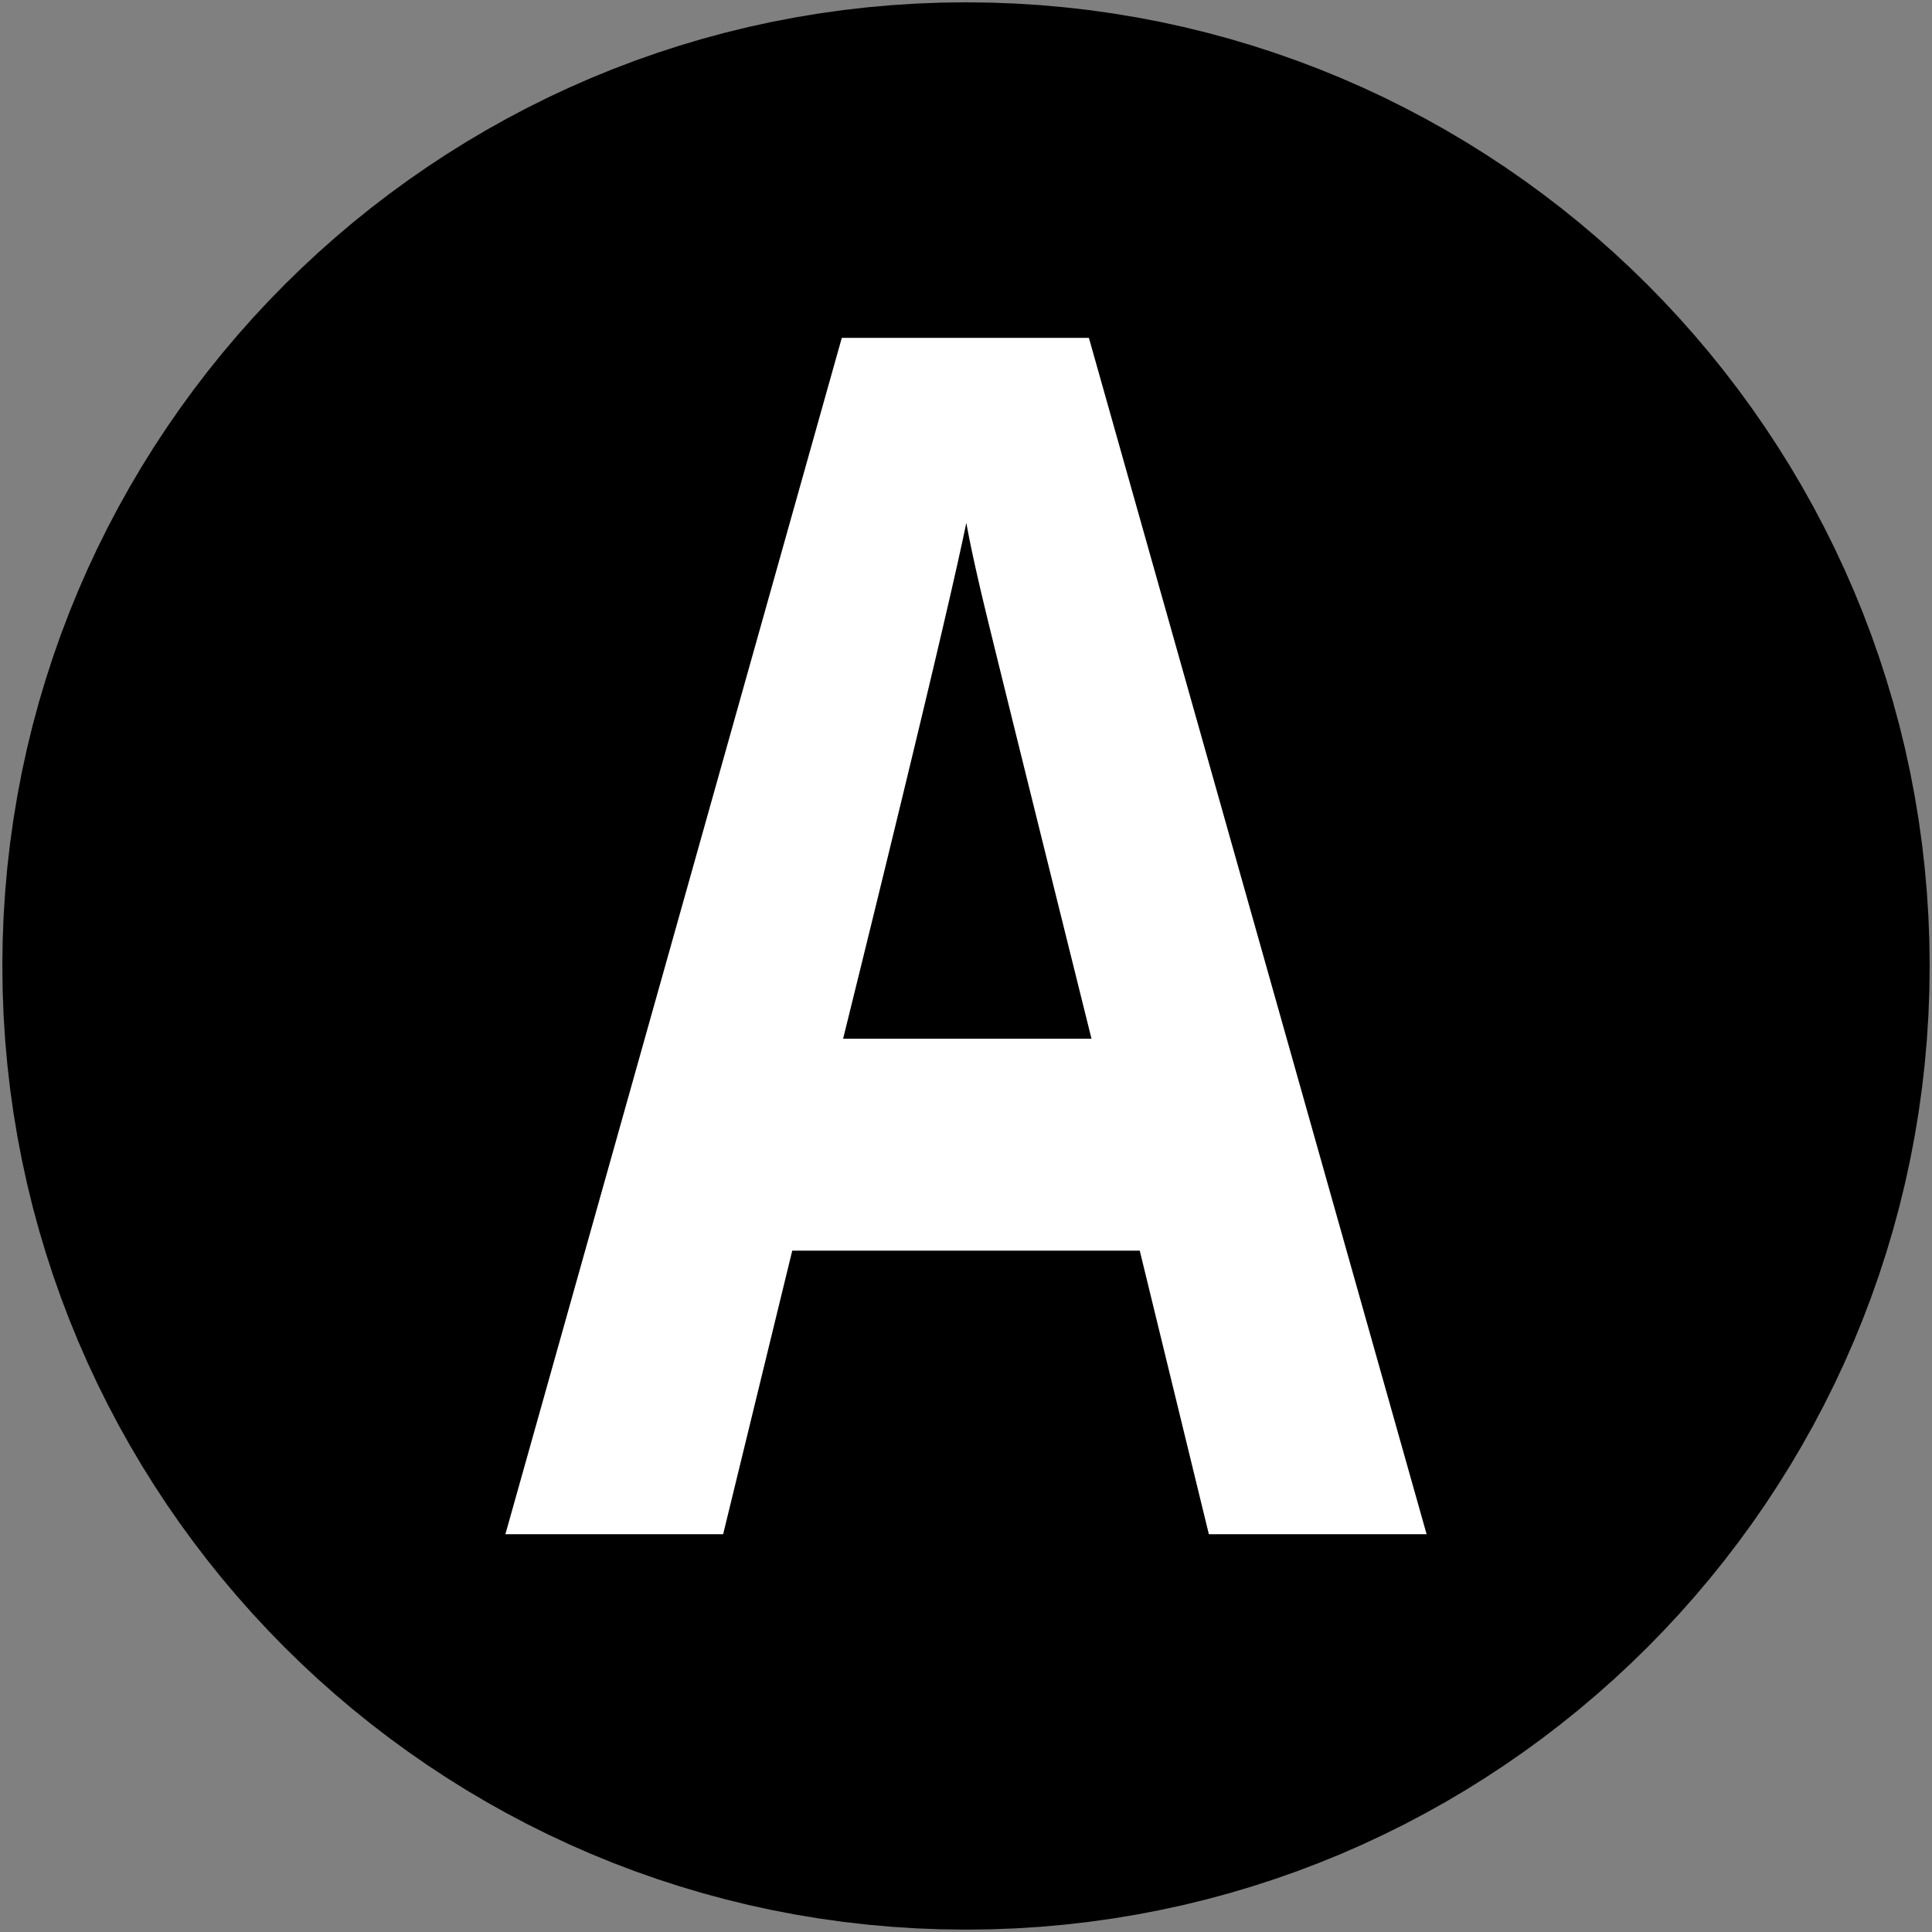 <?xml version="1.0" encoding="UTF-8" standalone="no"?>
<svg
   xmlns:dc="http://purl.org/dc/elements/1.1/"
   xmlns:cc="http://creativecommons.org/ns#"
   xmlns:rdf="http://www.w3.org/1999/02/22-rdf-syntax-ns#"
   xmlns:svg="http://www.w3.org/2000/svg"
   xmlns="http://www.w3.org/2000/svg"
   xmlns:sodipodi="http://sodipodi.sourceforge.net/DTD/sodipodi-0.dtd"
   xmlns:inkscape="http://www.inkscape.org/namespaces/inkscape"
   height="250"
   version="1.1"
   width="250"
   viewBox="0 0 250 250"
   id="svg4151"
   inkscape:version="0.91 r13725"
   sodipodi:docname="x_btn_a.svg">
  <rect x="0" y="0" width="250" height="250" fill="#808080" stroke="none"/>
  <defs
     id="defs4168" />
  <sodipodi:namedview
     pagecolor="#ffffff"
     bordercolor="#666666"
     borderopacity="1"
     objecttolerance="10"
     gridtolerance="10"
     guidetolerance="10"
     inkscape:pageopacity="0"
     inkscape:pageshadow="2"
     inkscape:window-width="1920"
     inkscape:window-height="1018"
     id="namedview4166"
     showgrid="false"
     inkscape:zoom="2.5519393"
     inkscape:cx="106.40946"
     inkscape:cy="117.20961"
     inkscape:window-x="-8"
     inkscape:window-y="-8"
     inkscape:window-maximized="1"
     inkscape:current-layer="fills" />
  <g
     id="RenderLayer_LineSet"
     inkscape:groupmode="lineset"
     inkscape:label="RenderLayer_LineSet">
    <g
       id="fills"
       inkscape:groupmode="layer"
       inkscape:label="fills">
      <path
         d="M 128.218,0.34 125,0.3 l -3.218,0.04 -3.198,0.122 -3.176,0.201 -3.155,0.281 -3.131,0.357 -3.108,0.436 -3.083,0.511 -3.057,0.586 -3.029,0.659 -3.003,0.733 -2.973,0.805 -2.943,0.877 -2.913,0.945 -2.881,1.015 -2.848,1.083 -2.814,1.15 -2.779,1.216 -2.744,1.281 -2.707,1.346 -2.669,1.409 -2.631,1.471 -2.592,1.532 -2.55,1.593 -2.509,1.651 -2.467,1.71 -2.423,1.768 -2.379,1.823 -2.333,1.879 -2.286,1.933 -2.239,1.986 -2.19,2.039 -2.141,2.09 -2.09,2.141 -2.039,2.19 -1.986,2.239 -1.933,2.286 -1.879,2.333 -1.823,2.379 -1.768,2.423 -1.71,2.467 -1.651,2.509 -1.593,2.55 -1.532,2.592 -1.471,2.631 -1.409,2.669 -1.346,2.707 -1.281,2.744 -1.216,2.779 -1.15,2.815 -1.083,2.848 -1.015,2.88 -0.945,2.913 -0.877,2.943 -0.805,2.973 -0.733,3.003 -0.659,3.029 -0.586,3.057 -0.511,3.083 -0.436,3.108 -0.357,3.131 -0.281,3.155 -0.201,3.177 -0.122,3.197 -0.04,3.218 0.04,3.218 0.122,3.198 0.201,3.176 0.281,3.155 0.357,3.131 0.436,3.108 0.511,3.083 0.586,3.057 0.659,3.029 0.733,3.003 0.805,2.973 0.877,2.943 0.945,2.913 1.015,2.881 1.083,2.848 1.15,2.814 1.216,2.779 1.281,2.744 1.346,2.707 1.409,2.669 1.471,2.631 1.532,2.592 1.593,2.55 1.651,2.509 1.71,2.467 1.768,2.423 1.823,2.379 1.879,2.333 1.933,2.286 1.986,2.239 2.039,2.19 2.09,2.141 2.141,2.09 2.19,2.039 2.239,1.986 2.286,1.933 2.333,1.879 2.379,1.823 2.423,1.768 2.467,1.71 2.509,1.651 2.55,1.593 2.592,1.532 2.631,1.471 2.669,1.409 2.707,1.346 2.744,1.282 2.779,1.216 2.815,1.15 2.848,1.083 2.88,1.015 2.913,0.945 2.943,0.877 2.973,0.804 3.003,0.734 3.029,0.659 3.057,0.586 3.083,0.511 3.108,0.436 3.131,0.357 3.155,0.281 3.177,0.201 3.197,0.122 3.218,0.04 3.218,-0.04 3.198,-0.122 3.176,-0.201 3.155,-0.281 3.131,-0.357 3.108,-0.436 3.083,-0.511 3.057,-0.586 3.029,-0.659 3.003,-0.734 2.973,-0.804 2.943,-0.877 2.913,-0.945 2.881,-1.015 2.848,-1.083 2.814,-1.15 2.779,-1.216 2.744,-1.282 2.707,-1.346 2.669,-1.409 2.631,-1.471 2.592,-1.532 2.55,-1.593 2.509,-1.651 2.467,-1.71 2.423,-1.768 2.379,-1.823 2.333,-1.879 2.286,-1.933 2.239,-1.986 2.19,-2.039 2.141,-2.09 2.09,-2.141 2.039,-2.19 1.986,-2.239 1.933,-2.286 1.879,-2.333 1.823,-2.379 1.768,-2.423 1.71,-2.467 1.651,-2.509 1.593,-2.55 1.532,-2.592 1.471,-2.631 1.409,-2.669 1.346,-2.707 1.282,-2.744 1.216,-2.779 1.15,-2.815 1.083,-2.848 1.015,-2.88 0.945,-2.913 0.877,-2.943 0.804,-2.973 0.734,-3.003 0.659,-3.029 0.586,-3.057 0.511,-3.083 0.436,-3.108 0.357,-3.131 0.281,-3.155 0.201,-3.177 0.122,-3.197 0.04,-3.218 -0.04,-3.218 -0.122,-3.198 -0.201,-3.176 -0.281,-3.155 -0.357,-3.131 -0.436,-3.108 -0.511,-3.083 -0.586,-3.057 -0.659,-3.029 -0.734,-3.003 -0.804,-2.973 -0.877,-2.943 -0.945,-2.913 -1.015,-2.881 -1.083,-2.848 -1.15,-2.814 -1.216,-2.779 -1.282,-2.744 -1.346,-2.707 -1.409,-2.669 -1.471,-2.631 -1.532,-2.592 -1.593,-2.55 -1.651,-2.509 -1.71,-2.467 -1.768,-2.423 -1.823,-2.379 -1.879,-2.333 -1.933,-2.286 -1.986,-2.239 -2.039,-2.19 -2.09,-2.141 -2.141,-2.09 -2.19,-2.039 -2.239,-1.986 -2.286,-1.933 -2.333,-1.879 -2.379,-1.823 -2.423,-1.768 -2.467,-1.71 -2.509,-1.651 -2.55,-1.593 -2.592,-1.532 -2.631,-1.471 -2.669,-1.409 -2.707,-1.346 -2.744,-1.281 -2.779,-1.216 -2.815,-1.15 -2.848,-1.083 -2.88,-1.015 -2.913,-0.945 -2.943,-0.877 -2.973,-0.805 -3.003,-0.733 -3.029,-0.659 -3.057,-0.586 -3.083,-0.511 -3.108,-0.436 -3.131,-0.357 -3.155,-0.281 -3.177,-0.201 -3.197,-0.122 z"
         fill_rule="evenodd"
         id="path4155"
         style="fill:#000000;fill-opacity:1;stroke:none"
         inkscape:connector-curvature="0" />
      <path
         d=" M 108.928, 43.720 65.396, 198.529 93.574, 198.529 102.517, 161.831 147.483, 161.831 156.426, 198.529 184.604, 198.529 140.903, 43.720 108.928, 43.720  z M 124.506, 70.184 125.042, 67.658 125.161, 68.310 125.292, 69.000 125.435, 69.728 125.591, 70.494 125.758, 71.298 125.939, 72.140 126.131, 73.020 126.336, 73.939 126.553, 74.895 126.782, 75.890 127.024, 76.922 127.278, 77.993 127.613, 79.384 128.099, 81.376 128.736, 83.971 129.523, 87.168 130.461, 90.966 131.549, 95.367 132.788, 100.369 134.177, 105.974 135.717, 112.180 137.408, 118.989 139.249, 126.399 141.240, 134.412 109.097, 134.412 111.219, 125.812 113.196, 117.765 115.029, 110.269 116.718, 103.326 118.263, 96.935 119.664, 91.096 120.921, 85.809 122.033, 81.075 123.002, 76.892 123.826, 73.262 124.506, 70.184  z"
         fill_rule="evenodd"
         id="path4157"
         stroke="none"
         fill-opacity="1.0"
         fill="rgb(255, 255, 255)" />
    </g>
    <g
       id="strokes"
       inkscape:groupmode="layer"
       inkscape:label="strokes">
      <path
         d=" M 108.928, 43.720 106.221, 53.346 103.514, 62.973 100.807, 72.599 98.100, 82.226 95.393, 91.853 92.686, 101.479 89.979, 111.106 87.272, 120.733 84.565, 130.359 81.858, 139.986 79.151, 149.613 76.444, 159.239 73.737, 168.866 71.030, 178.492 68.323, 188.119 65.396, 198.529 75.396, 198.529 85.396, 198.529 93.574, 198.529 95.942, 188.814 98.309, 179.098 100.677, 169.382 102.517, 161.831 112.517, 161.831 122.517, 161.831 132.517, 161.831 142.517, 161.831 147.483, 161.831 149.851, 171.546 152.218, 181.262 154.586, 190.978 156.426, 198.529 166.426, 198.529 176.426, 198.529 184.604, 198.529 181.887, 188.906 179.170, 179.282 176.454, 169.658 173.737, 160.034 171.020, 150.410 168.304, 140.786 165.587, 131.162 162.870, 121.538 160.153, 111.914 157.437, 102.290 154.720, 92.667 152.003, 83.043 149.287, 73.419 146.570, 63.795 143.853, 54.171 140.903, 43.720 130.903, 43.720 120.903, 43.720 110.903, 43.720 108.928, 43.720 "
         fill="none"
         stroke="rgb(12, 12, 12)"
         stroke-linecap="butt"
         stroke-linejoin="round"
         stroke-opacity="1.0"
         stroke-width="0.0"
         id="path4160" />
      <path
         d=" M 124.506, 70.184 125.042, 67.658 125.161, 68.310 125.292, 69.000 125.435, 69.728 125.591, 70.494 125.758, 71.298 125.939, 72.140 126.131, 73.020 126.336, 73.939 126.553, 74.895 126.782, 75.890 127.024, 76.922 127.278, 77.993 127.613, 79.384 128.099, 81.376 128.736, 83.971 129.523, 87.168 130.461, 90.966 131.549, 95.367 132.788, 100.369 134.177, 105.974 135.717, 112.180 137.408, 118.989 139.249, 126.399 141.240, 134.412 131.240, 134.412 121.240, 134.412 111.240, 134.412 109.097, 134.412 111.219, 125.812 113.196, 117.765 115.029, 110.269 116.718, 103.326 118.263, 96.935 119.664, 91.096 120.921, 85.809 122.033, 81.075 123.002, 76.892 123.826, 73.262 124.506, 70.184 "
         fill="none"
         stroke="rgb(12, 12, 12)"
         stroke-linecap="butt"
         stroke-linejoin="round"
         stroke-opacity="1.0"
         stroke-width="0.0"
         id="path4162" />
      <path
         d=" M 128.036, 7.391 125.000, 7.353 121.964, 7.391 118.947, 7.506 115.951, 7.696 112.974, 7.961 110.020, 8.298 107.088, 8.709 104.179, 9.191 101.295, 9.744 98.437, 10.366 95.604, 11.058 92.799, 11.817 90.022, 12.644 87.274, 13.536 84.556, 14.494 81.869, 15.516 79.214, 16.601 76.592, 17.748 74.003, 18.957 71.449, 20.227 68.931, 21.556 66.449, 22.944 64.004, 24.389 61.598, 25.892 59.231, 27.450 56.904, 29.063 54.618, 30.731 52.374, 32.451 50.173, 34.224 48.016, 36.048 45.904, 37.922 43.838, 39.846 41.818, 41.818 39.846, 43.838 37.922, 45.904 36.048, 48.016 34.224, 50.173 32.451, 52.374 30.731, 54.618 29.063, 56.904 27.450, 59.231 25.892, 61.598 24.389, 64.004 22.944, 66.449 21.556, 68.931 20.227, 71.449 18.957, 74.003 17.748, 76.592 16.601, 79.214 15.516, 81.870 14.494, 84.557 13.536, 87.274 12.644, 90.022 11.817, 92.799 11.058, 95.604 10.366, 98.437 9.744, 101.295 9.191, 104.179 8.709, 107.088 8.298, 110.020 7.961, 112.974 7.696, 115.951 7.506, 118.948 7.391, 121.964 7.353, 125.000 7.391, 128.036 7.506, 131.053 7.696, 134.049 7.961, 137.026 8.298, 139.980 8.709, 142.912 9.191, 145.821 9.744, 148.705 10.366, 151.563 11.058, 154.396 11.817, 157.201 12.644, 159.978 13.536, 162.726 14.494, 165.444 15.516, 168.131 16.601, 170.786 17.748, 173.408 18.957, 175.997 20.227, 178.551 21.556, 181.069 22.944, 183.551 24.389, 185.996 25.892, 188.402 27.450, 190.769 29.063, 193.096 30.731, 195.382 32.451, 197.626 34.224, 199.827 36.048, 201.984 37.922, 204.096 39.846, 206.162 41.818, 208.182 43.838, 210.154 45.904, 212.078 48.016, 213.952 50.173, 215.776 52.374, 217.549 54.618, 219.269 56.904, 220.937 59.231, 222.550 61.598, 224.108 64.004, 225.611 66.449, 227.056 68.931, 228.444 71.449, 229.773 74.003, 231.043 76.592, 232.252 79.214, 233.399 81.870, 234.484 84.557, 235.506 87.274, 236.464 90.022, 237.356 92.799, 238.183 95.604, 238.942 98.437, 239.634 101.295, 240.256 104.179, 240.809 107.088, 241.291 110.020, 241.702 112.974, 242.039 115.951, 242.304 118.948, 242.494 121.964, 242.609 125.000, 242.647 128.036, 242.609 131.053, 242.494 134.049, 242.304 137.026, 242.039 139.980, 241.702 142.912, 241.291 145.821, 240.809 148.705, 240.256 151.563, 239.634 154.396, 238.942 157.201, 238.183 159.978, 237.356 162.726, 236.464 165.444, 235.506 168.131, 234.484 170.786, 233.399 173.408, 232.252 175.997, 231.043 178.551, 229.773 181.069, 228.444 183.551, 227.056 185.996, 225.611 188.402, 224.108 190.769, 222.550 193.096, 220.937 195.382, 219.269 197.626, 217.549 199.827, 215.776 201.984, 213.952 204.096, 212.078 206.162, 210.154 208.182, 208.182 210.154, 206.162 212.078, 204.096 213.952, 201.984 215.776, 199.827 217.549, 197.626 219.269, 195.382 220.937, 193.096 222.550, 190.769 224.108, 188.402 225.611, 185.996 227.056, 183.551 228.444, 181.069 229.773, 178.551 231.043, 175.997 232.252, 173.408 233.399, 170.786 234.484, 168.130 235.506, 165.443 236.464, 162.726 237.356, 159.978 238.183, 157.201 238.942, 154.396 239.634, 151.563 240.256, 148.705 240.809, 145.821 241.291, 142.912 241.702, 139.980 242.039, 137.026 242.304, 134.049 242.494, 131.052 242.609, 128.036 242.647, 125.000 242.609, 121.964 242.494, 118.947 242.304, 115.951 242.039, 112.974 241.702, 110.020 241.291, 107.088 240.809, 104.179 240.256, 101.295 239.634, 98.437 238.942, 95.604 238.183, 92.799 237.356, 90.022 236.464, 87.274 235.506, 84.556 234.484, 81.869 233.399, 79.214 232.252, 76.592 231.043, 74.003 229.773, 71.449 228.444, 68.931 227.056, 66.449 225.611, 64.004 224.108, 61.598 222.550, 59.231 220.937, 56.904 219.269, 54.618 217.549, 52.374 215.776, 50.173 213.952, 48.016 212.078, 45.904 210.154, 43.838 208.182, 41.818 206.162, 39.846 204.096, 37.922 201.984, 36.048 199.827, 34.224 197.626, 32.451 195.382, 30.731 193.096, 29.063 190.769, 27.450 188.402, 25.892 185.996, 24.389 183.551, 22.944 181.069, 21.556 178.551, 20.227 175.997, 18.957 173.408, 17.748 170.786, 16.601 168.130, 15.516 165.443, 14.494 162.726, 13.536 159.978, 12.644 157.201, 11.817 154.396, 11.058 151.563, 10.366 148.705, 9.744 145.821, 9.191 142.912, 8.709 139.980, 8.298 137.026, 7.961 134.049, 7.696 131.052, 7.506 128.036, 7.391 "
         fill="none"
         stroke="rgb(12, 12, 12)"
         stroke-linecap="butt"
         stroke-linejoin="round"
         stroke-opacity="1.0"
         stroke-width="0.0"
         id="path4164" />
    </g>
  </g>
</svg>
